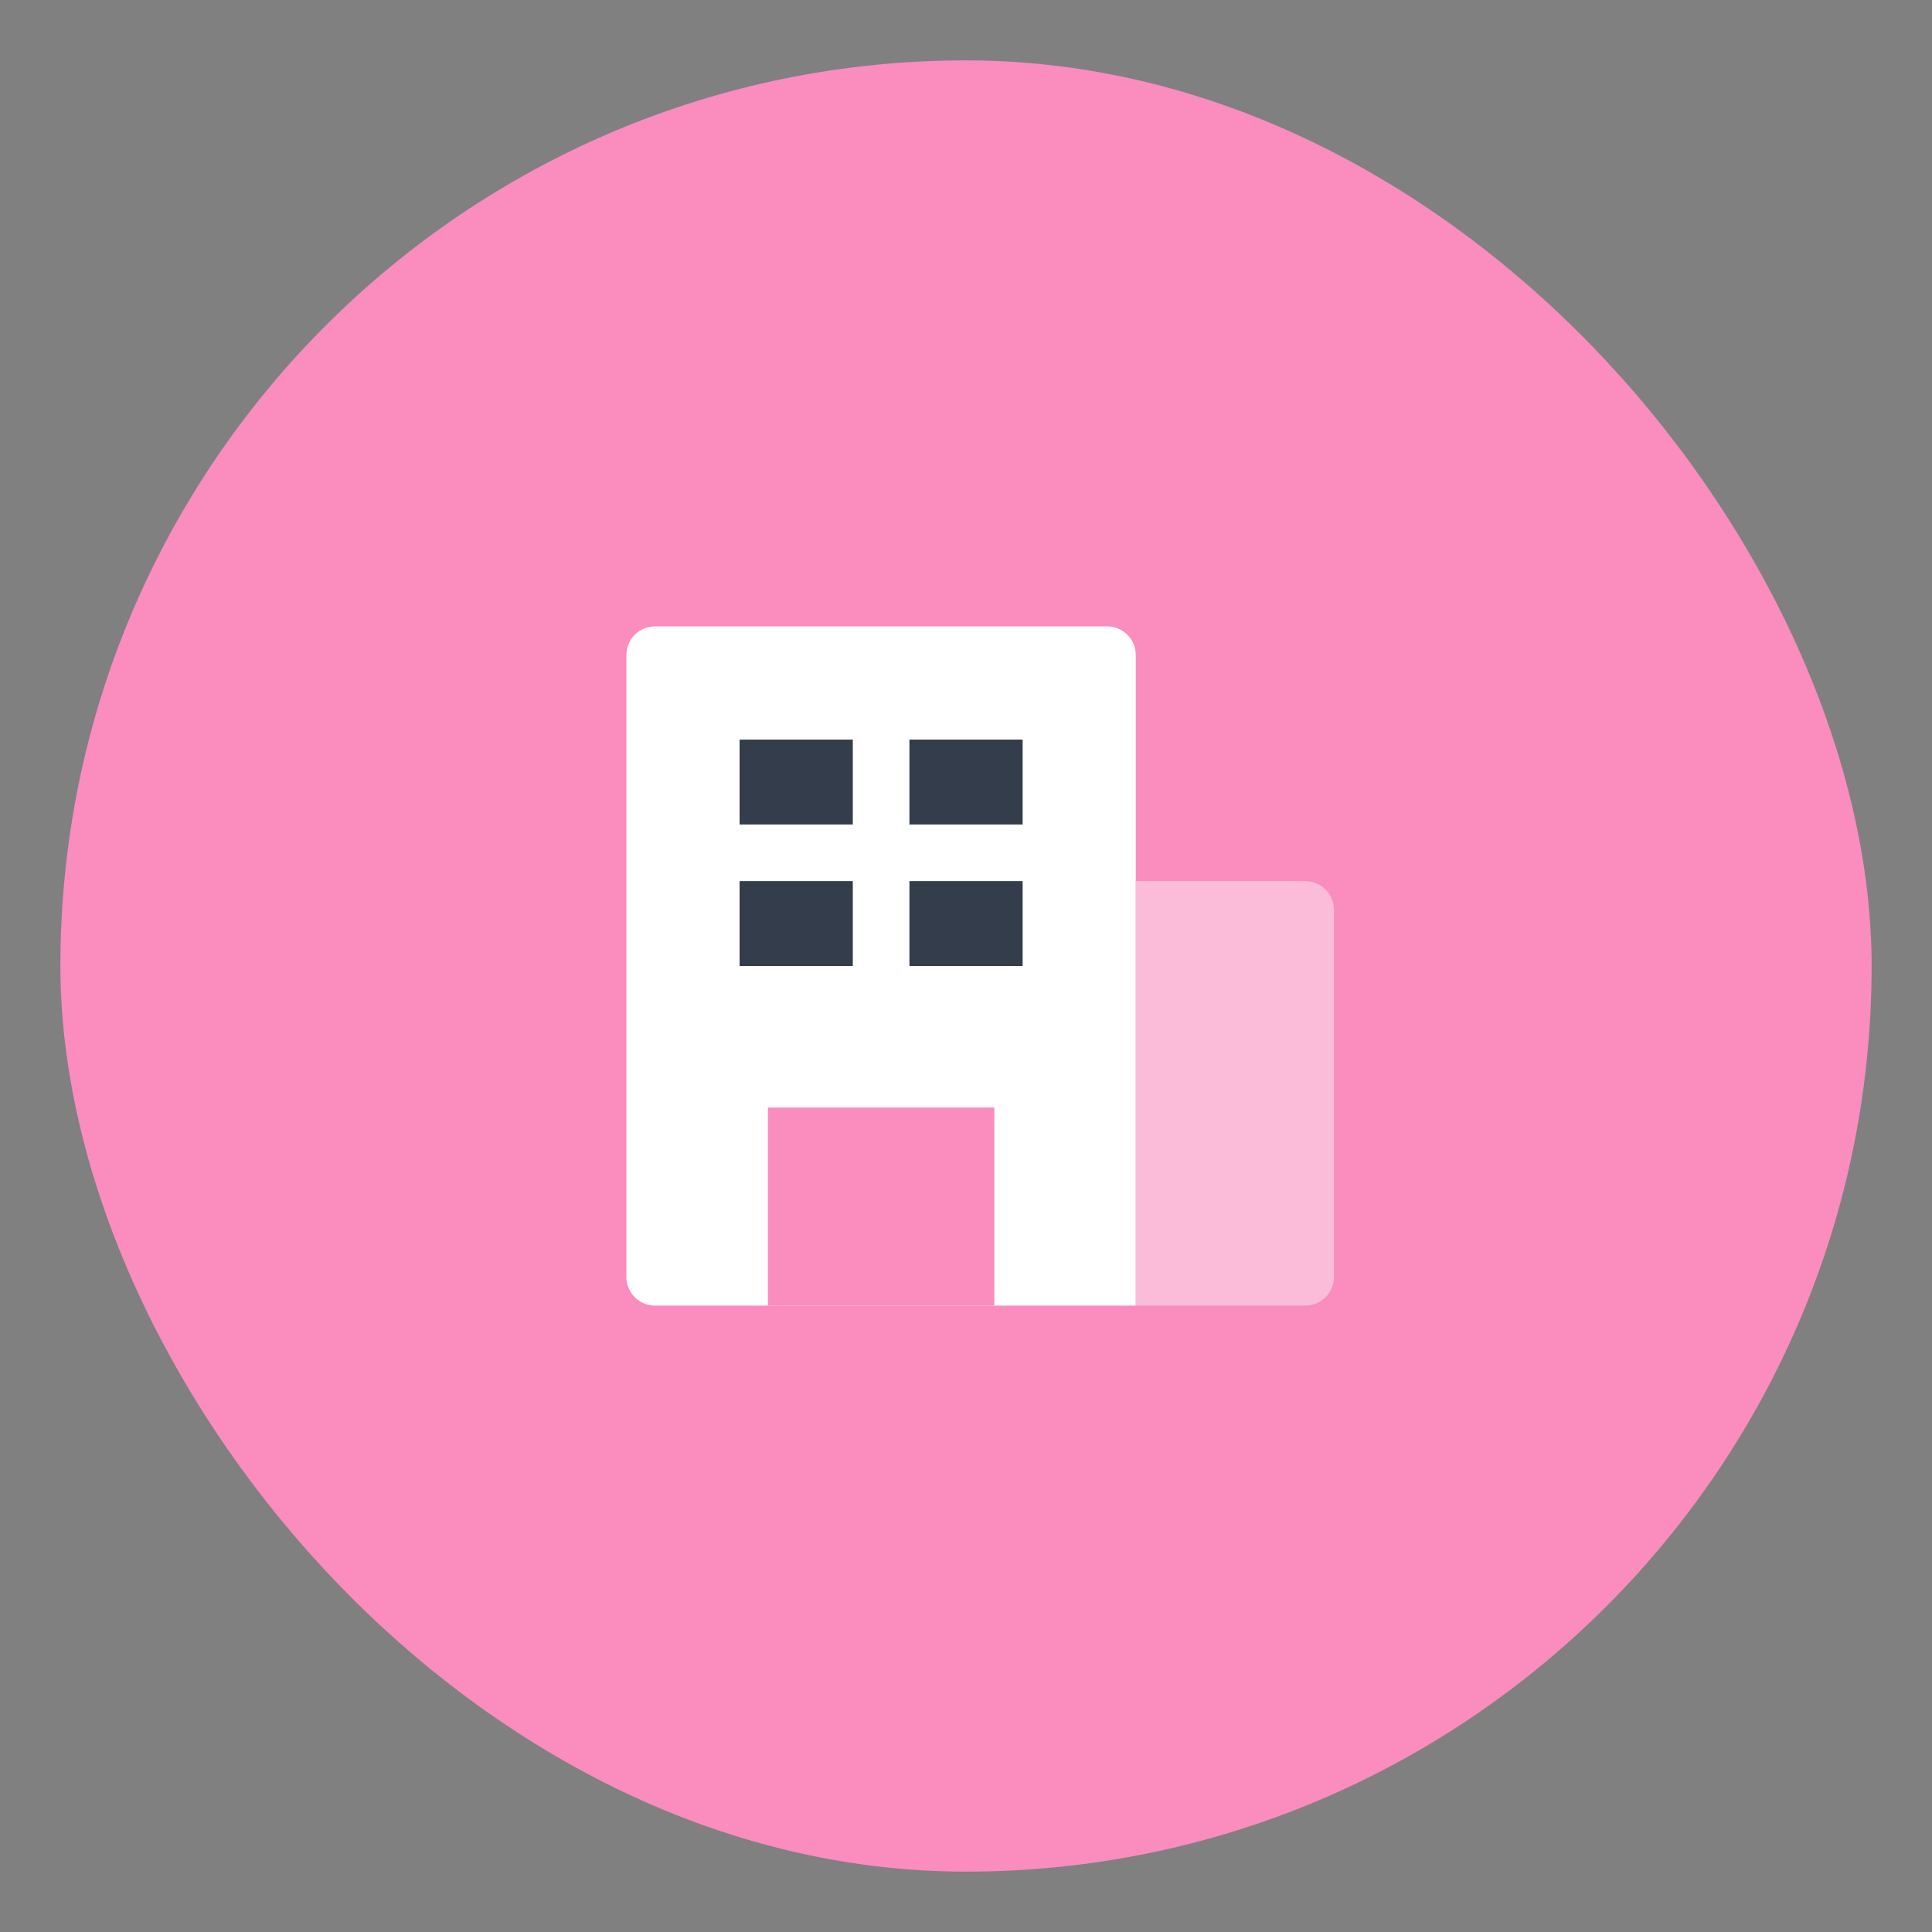 <svg xmlns="http://www.w3.org/2000/svg" xmlns:xlink="http://www.w3.org/1999/xlink" width="32" height="32" viewBox="0 0 32 32">
    <rect x="0" y="0" width="32" height="32" fill="#808080" stroke="none"/>
    <defs>
        <rect id="lv58ew3axa" width="30" height="30" x="0" y="0" rx="15"/>
    </defs>
    <g fill="none" fill-rule="evenodd">
        <g>
            <g>
                <g transform="translate(-24 -245) translate(24 245) translate(1 1)">
                    <mask id="r114cbv90b" fill="#fff">
                        <use xlink:href="#lv58ew3axa"/>
                    </mask>
                    <use fill="#FA8CBE" xlink:href="#lv58ew3axa"/>
                    <path d="M4.688 4.688H25.313V25.313H4.688z" mask="url(#r114cbv90b)"/>
                    <g mask="url(#r114cbv90b)">
                        <g>
                            <path fill="#FFF" d="M.474 0h7.49c.261 0 .473.212.473.474V11.25H.474c-.262 0-.474-.212-.474-.474V.474C0 .212.212 0 .474 0z" transform="translate(9.375 9.375)"/>
                            <path fill="#333D4B" d="M1.875 1.875H3.75V3.281H1.875zM1.875 4.219H3.75V5.625H1.875zM4.688 1.875H6.563V3.281H4.688zM4.688 4.219H6.563V5.625H4.688z" transform="translate(9.375 9.375)"/>
                            <path fill="#FA8CBE" d="M2.344 7.969H6.094V11.25H2.344z" transform="translate(9.375 9.375)"/>
                            <path fill="#FABCD8" d="M8.438 4.219h2.807c.262 0 .474.212.474.474v6.083c0 .262-.212.474-.474.474H8.438V4.219z" transform="translate(9.375 9.375)"/>
                        </g>
                    </g>
                </g>
            </g>
        </g>
    </g>
</svg>
